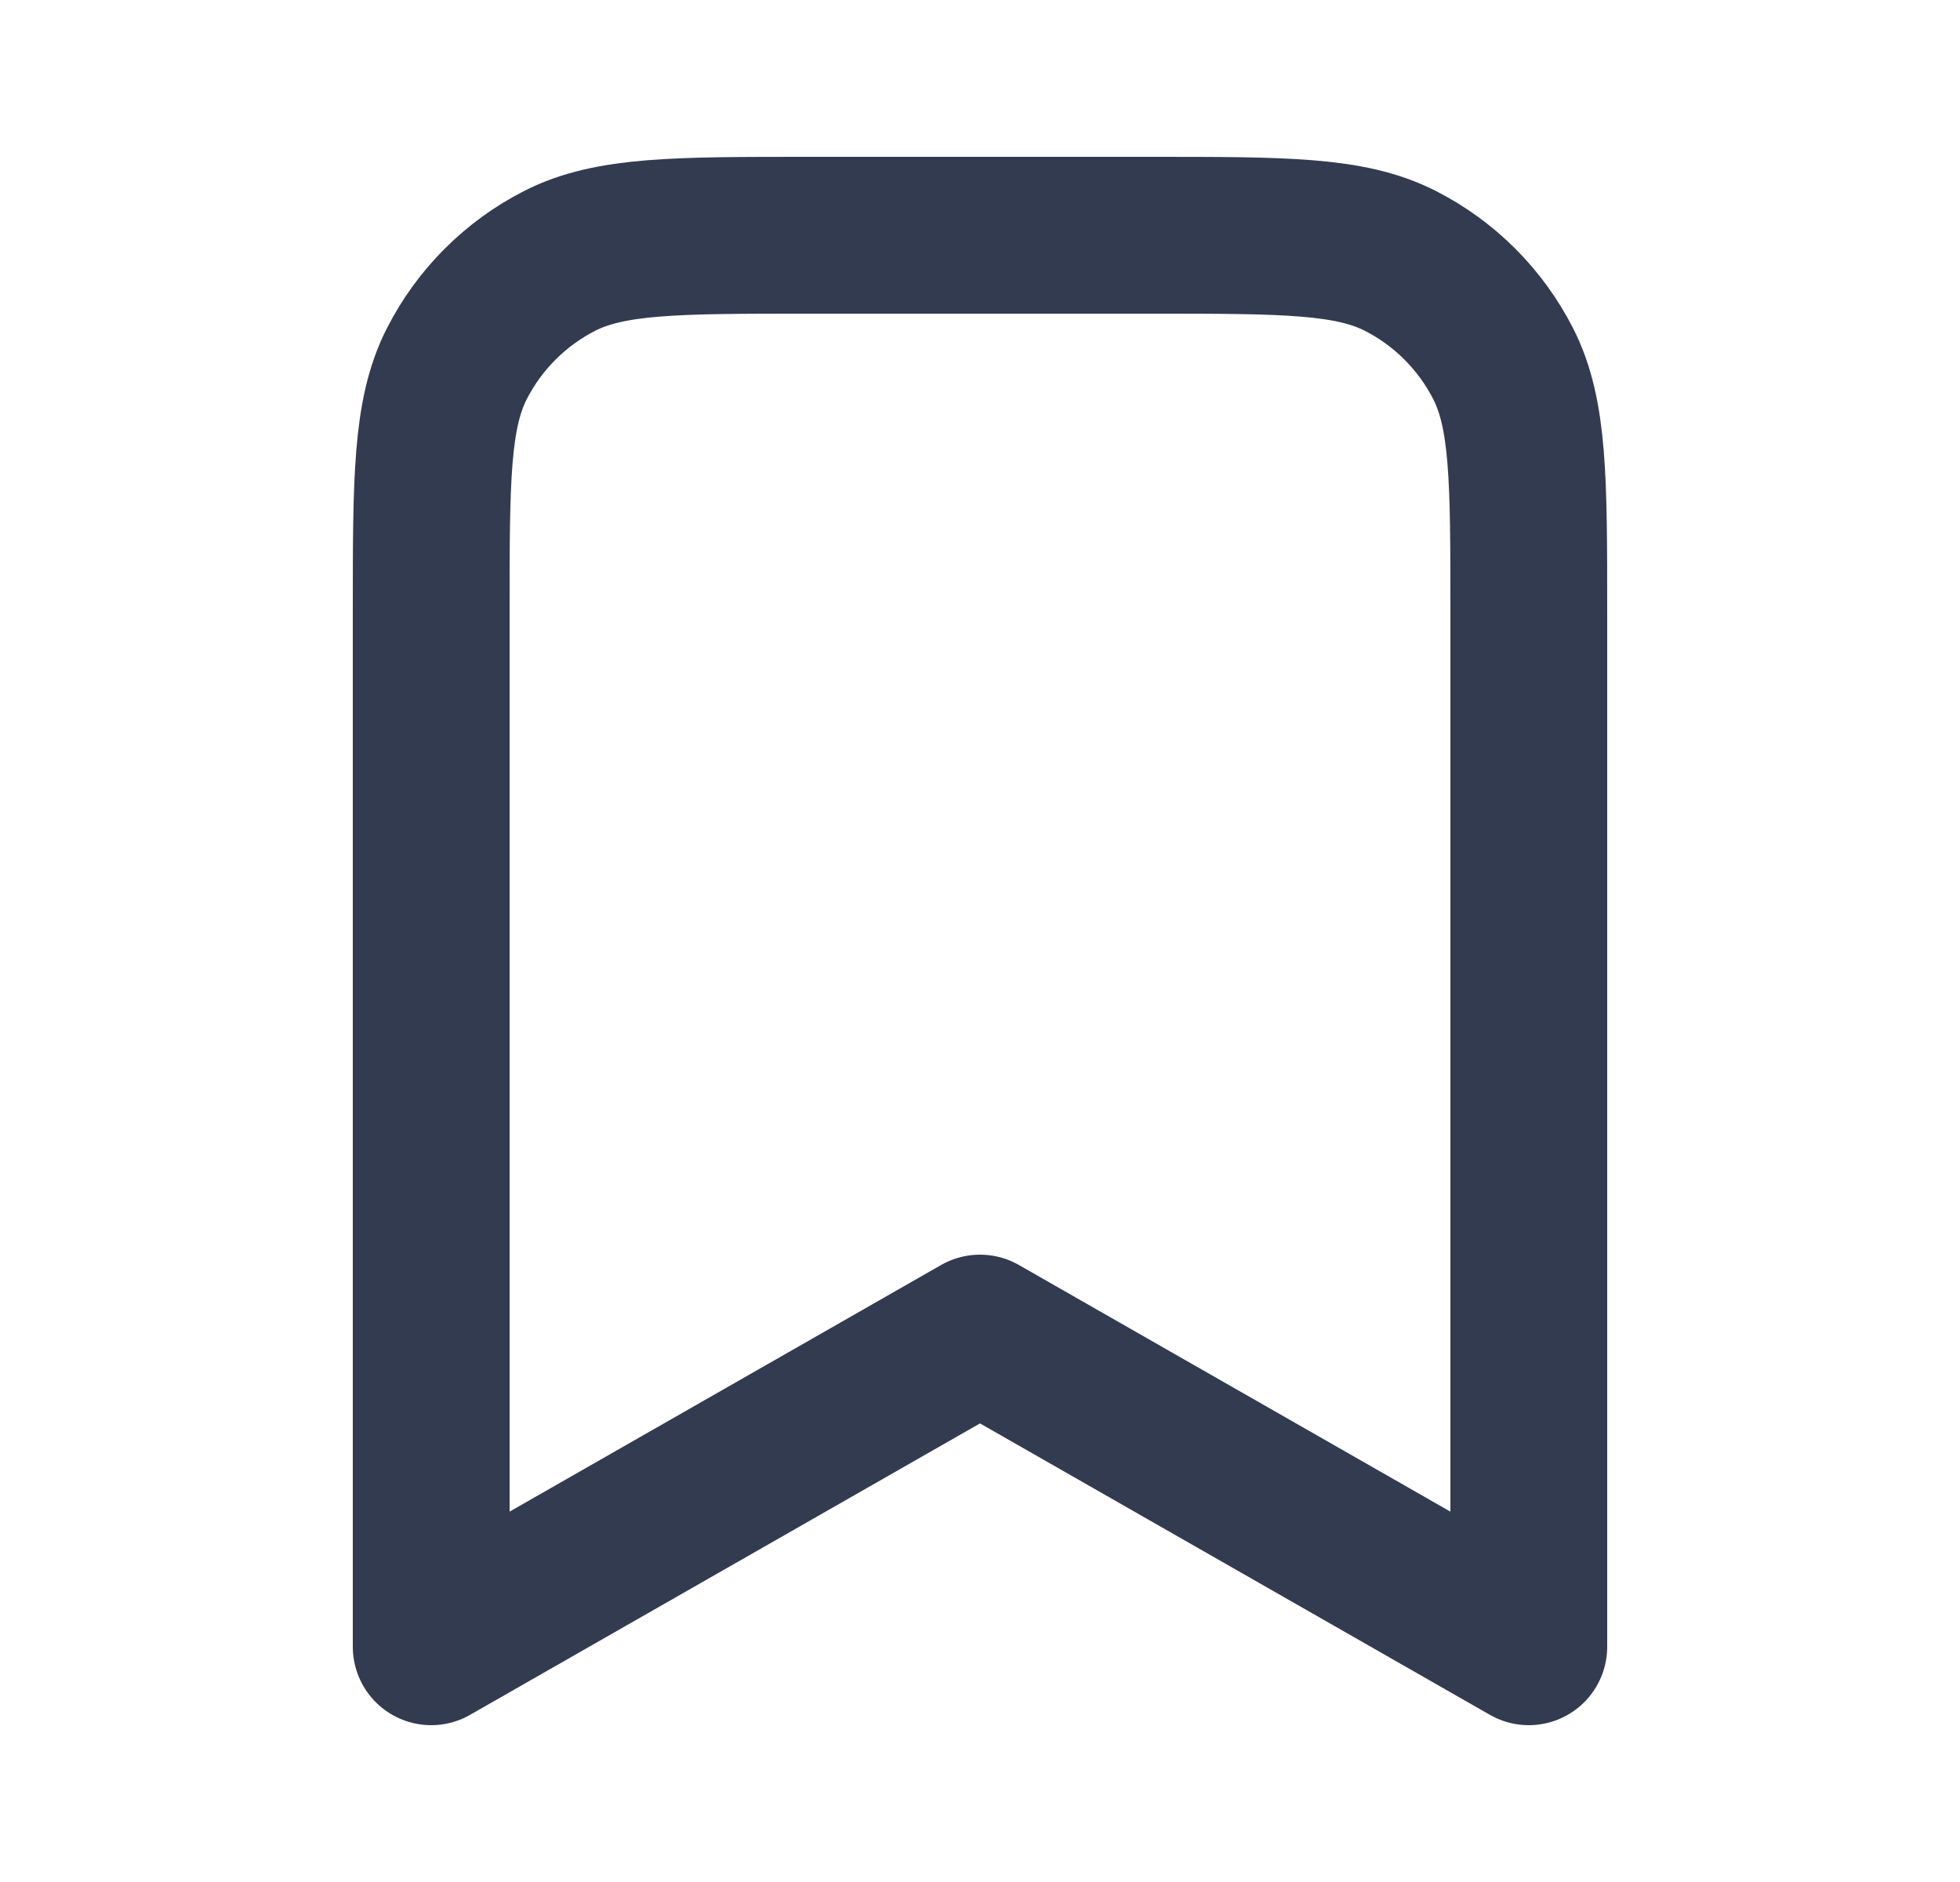 <svg width="25" height="24" viewBox="0 0 25 24" fill="none" xmlns="http://www.w3.org/2000/svg">
<path d="M5.5 7.8C5.5 6.12 5.5 5.28 5.827 4.638C6.115 4.074 6.574 3.615 7.138 3.327C7.78 3 8.62 3 10.3 3H14.7C16.38 3 17.22 3 17.862 3.327C18.427 3.615 18.885 4.074 19.173 4.638C19.5 5.28 19.5 6.12 19.5 7.8V21L12.5 17L5.5 21V7.8Z" stroke="#323B50" stroke-width="2" stroke-linecap="round" stroke-linejoin="round"/>
</svg>
